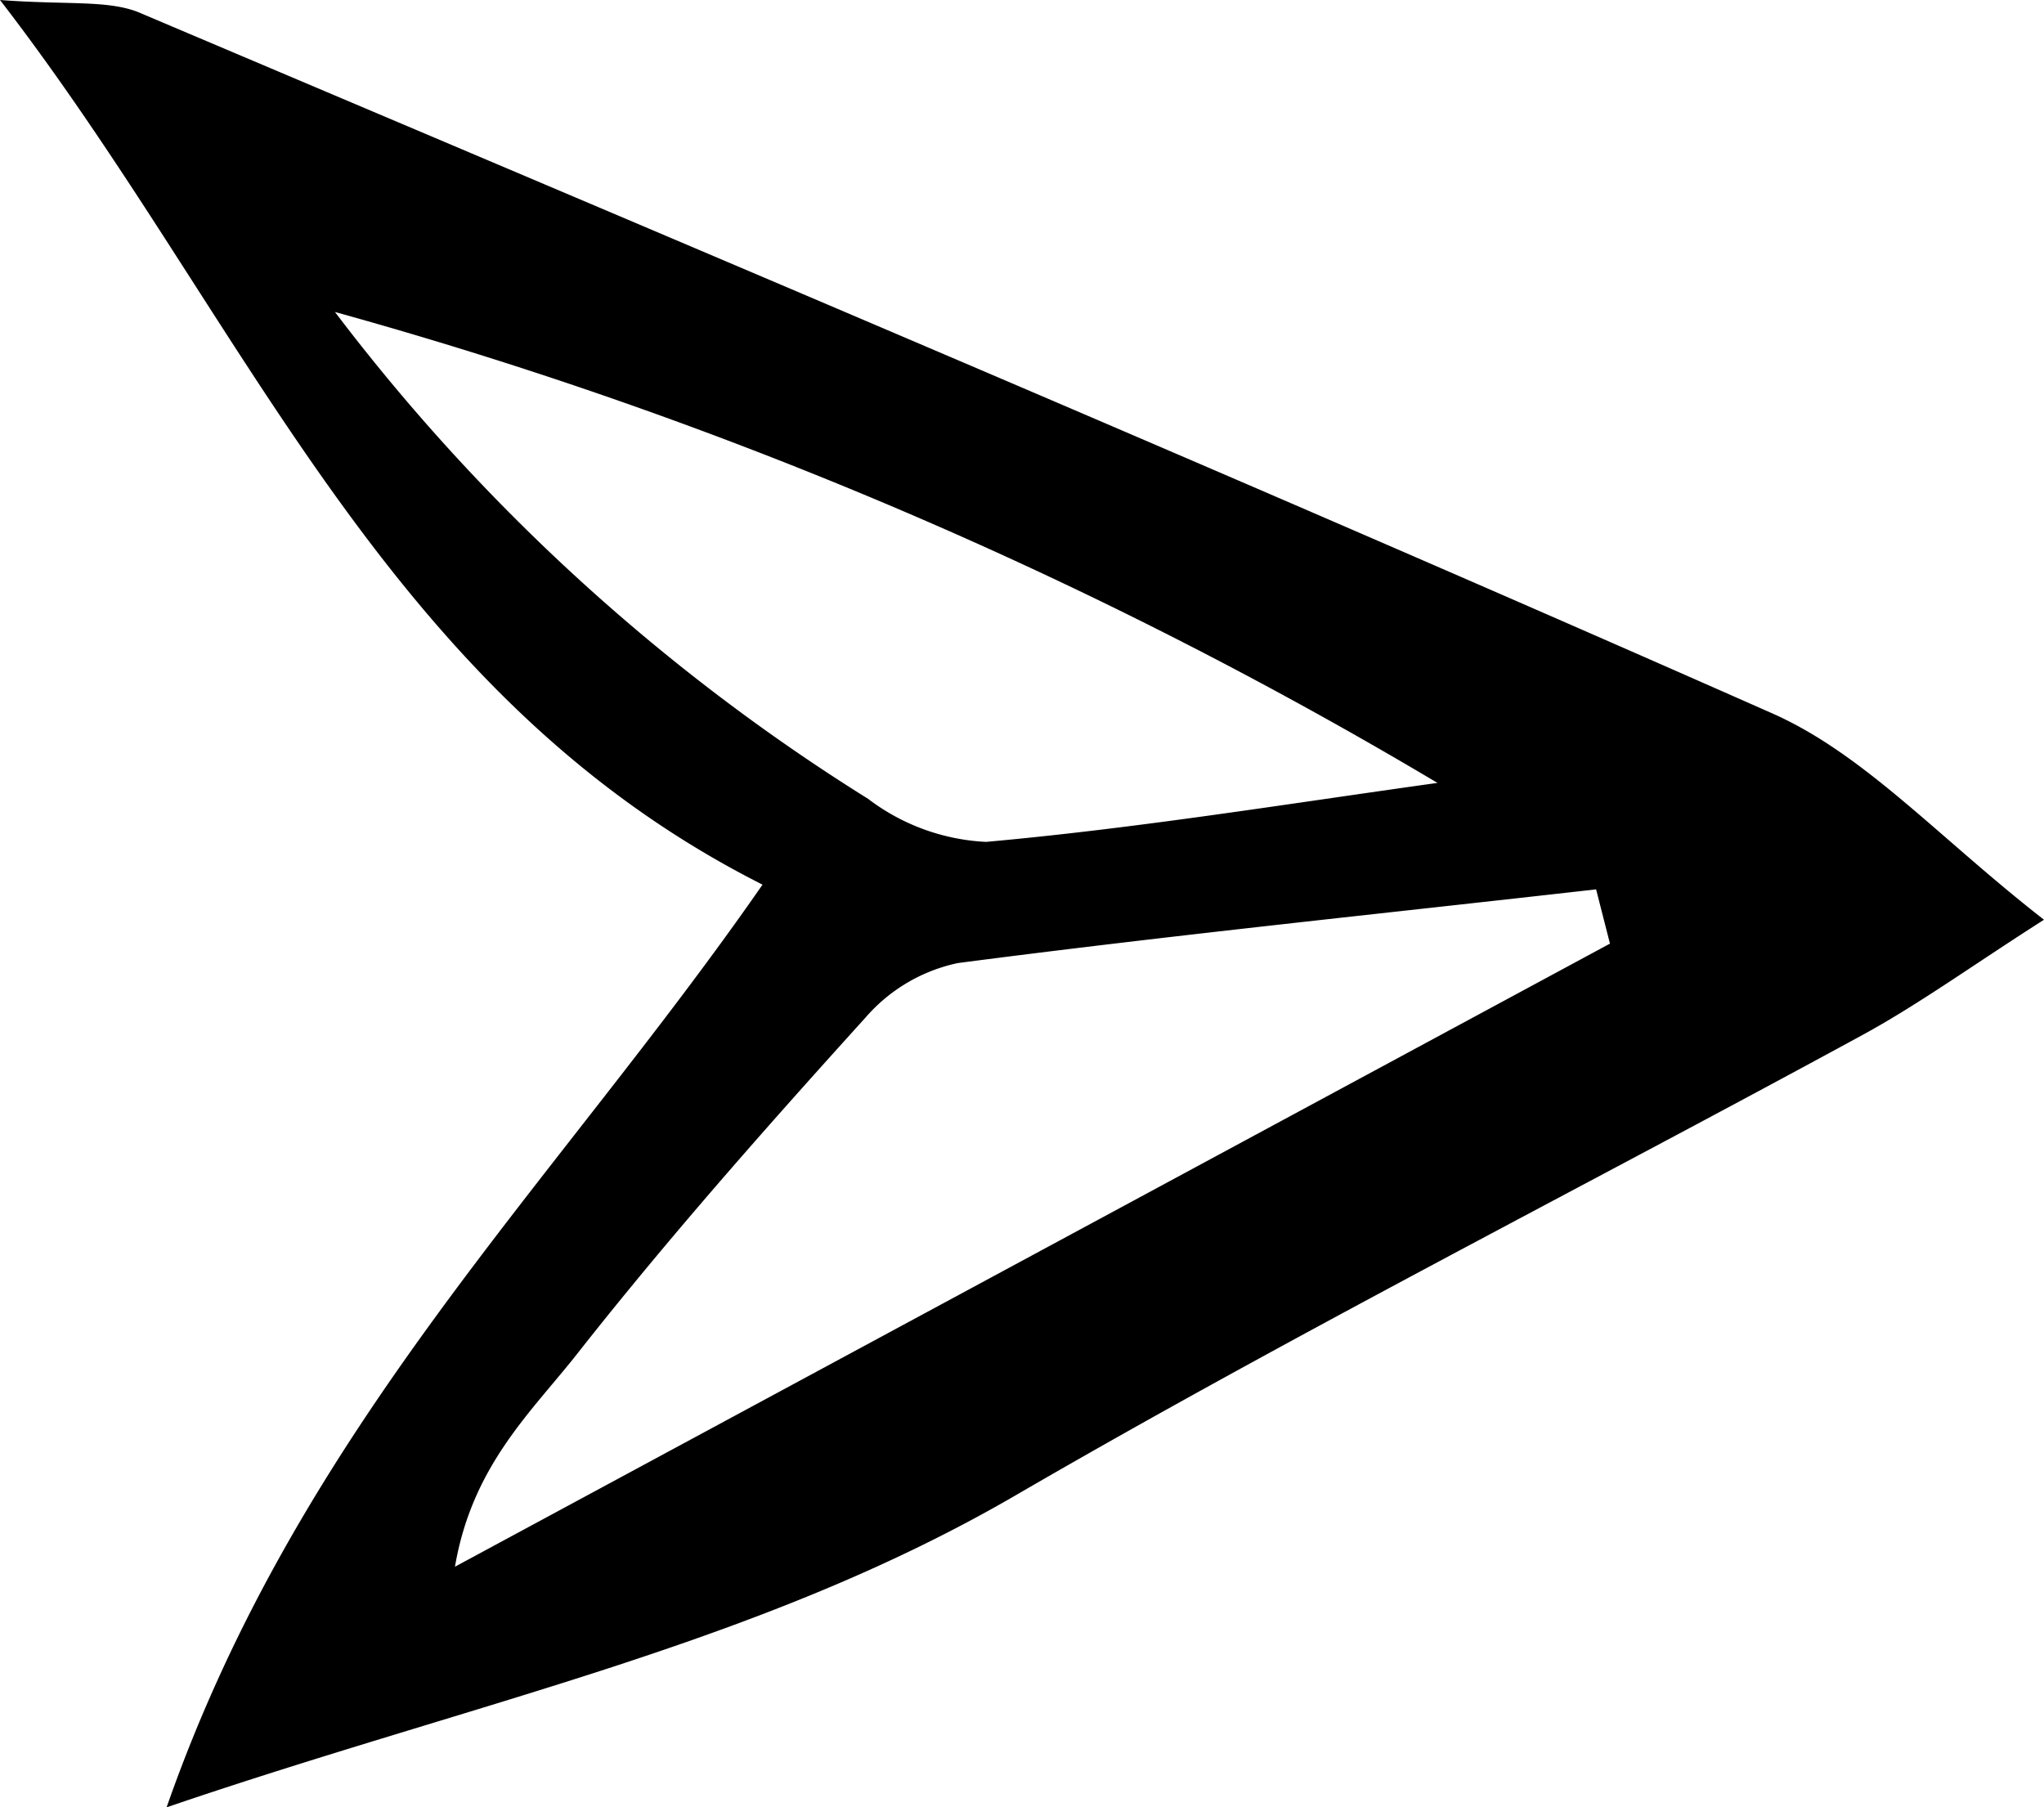 <svg xmlns="http://www.w3.org/2000/svg" viewBox="0 0 69.32 61.29"><g id="Layer_2" data-name="Layer 2"><g id="Layer_1-2" data-name="Layer 1"><path d="M5.65,61.29C10.16,48.38,18.84,40.12,25.86,30,13,23.51,8.38,10.86,0,0,2.26.17,3.6,0,4.66.4,23.18,8.25,41.71,16.06,60.1,24.19c3.14,1.39,5.65,4.22,9.22,7-2.43,1.55-4.22,2.85-6.14,3.9C53.61,40.3,43.88,45.23,34.46,50.7,25.81,55.73,16.23,57.68,5.65,61.29ZM54.6,32l-.47-1.84c-7.22.82-14.45,1.56-21.65,2.5a5.7,5.7,0,0,0-3.12,1.84c-3.34,3.69-6.65,7.43-9.73,11.34-1.56,2-3.61,3.82-4.2,7.29ZM11.36,10.58A67.58,67.58,0,0,0,29.44,27.09a7.18,7.18,0,0,0,4,1.46c5.12-.46,10.21-1.29,15.31-2A152.81,152.81,0,0,0,11.36,10.58Z"/></g></g></svg>